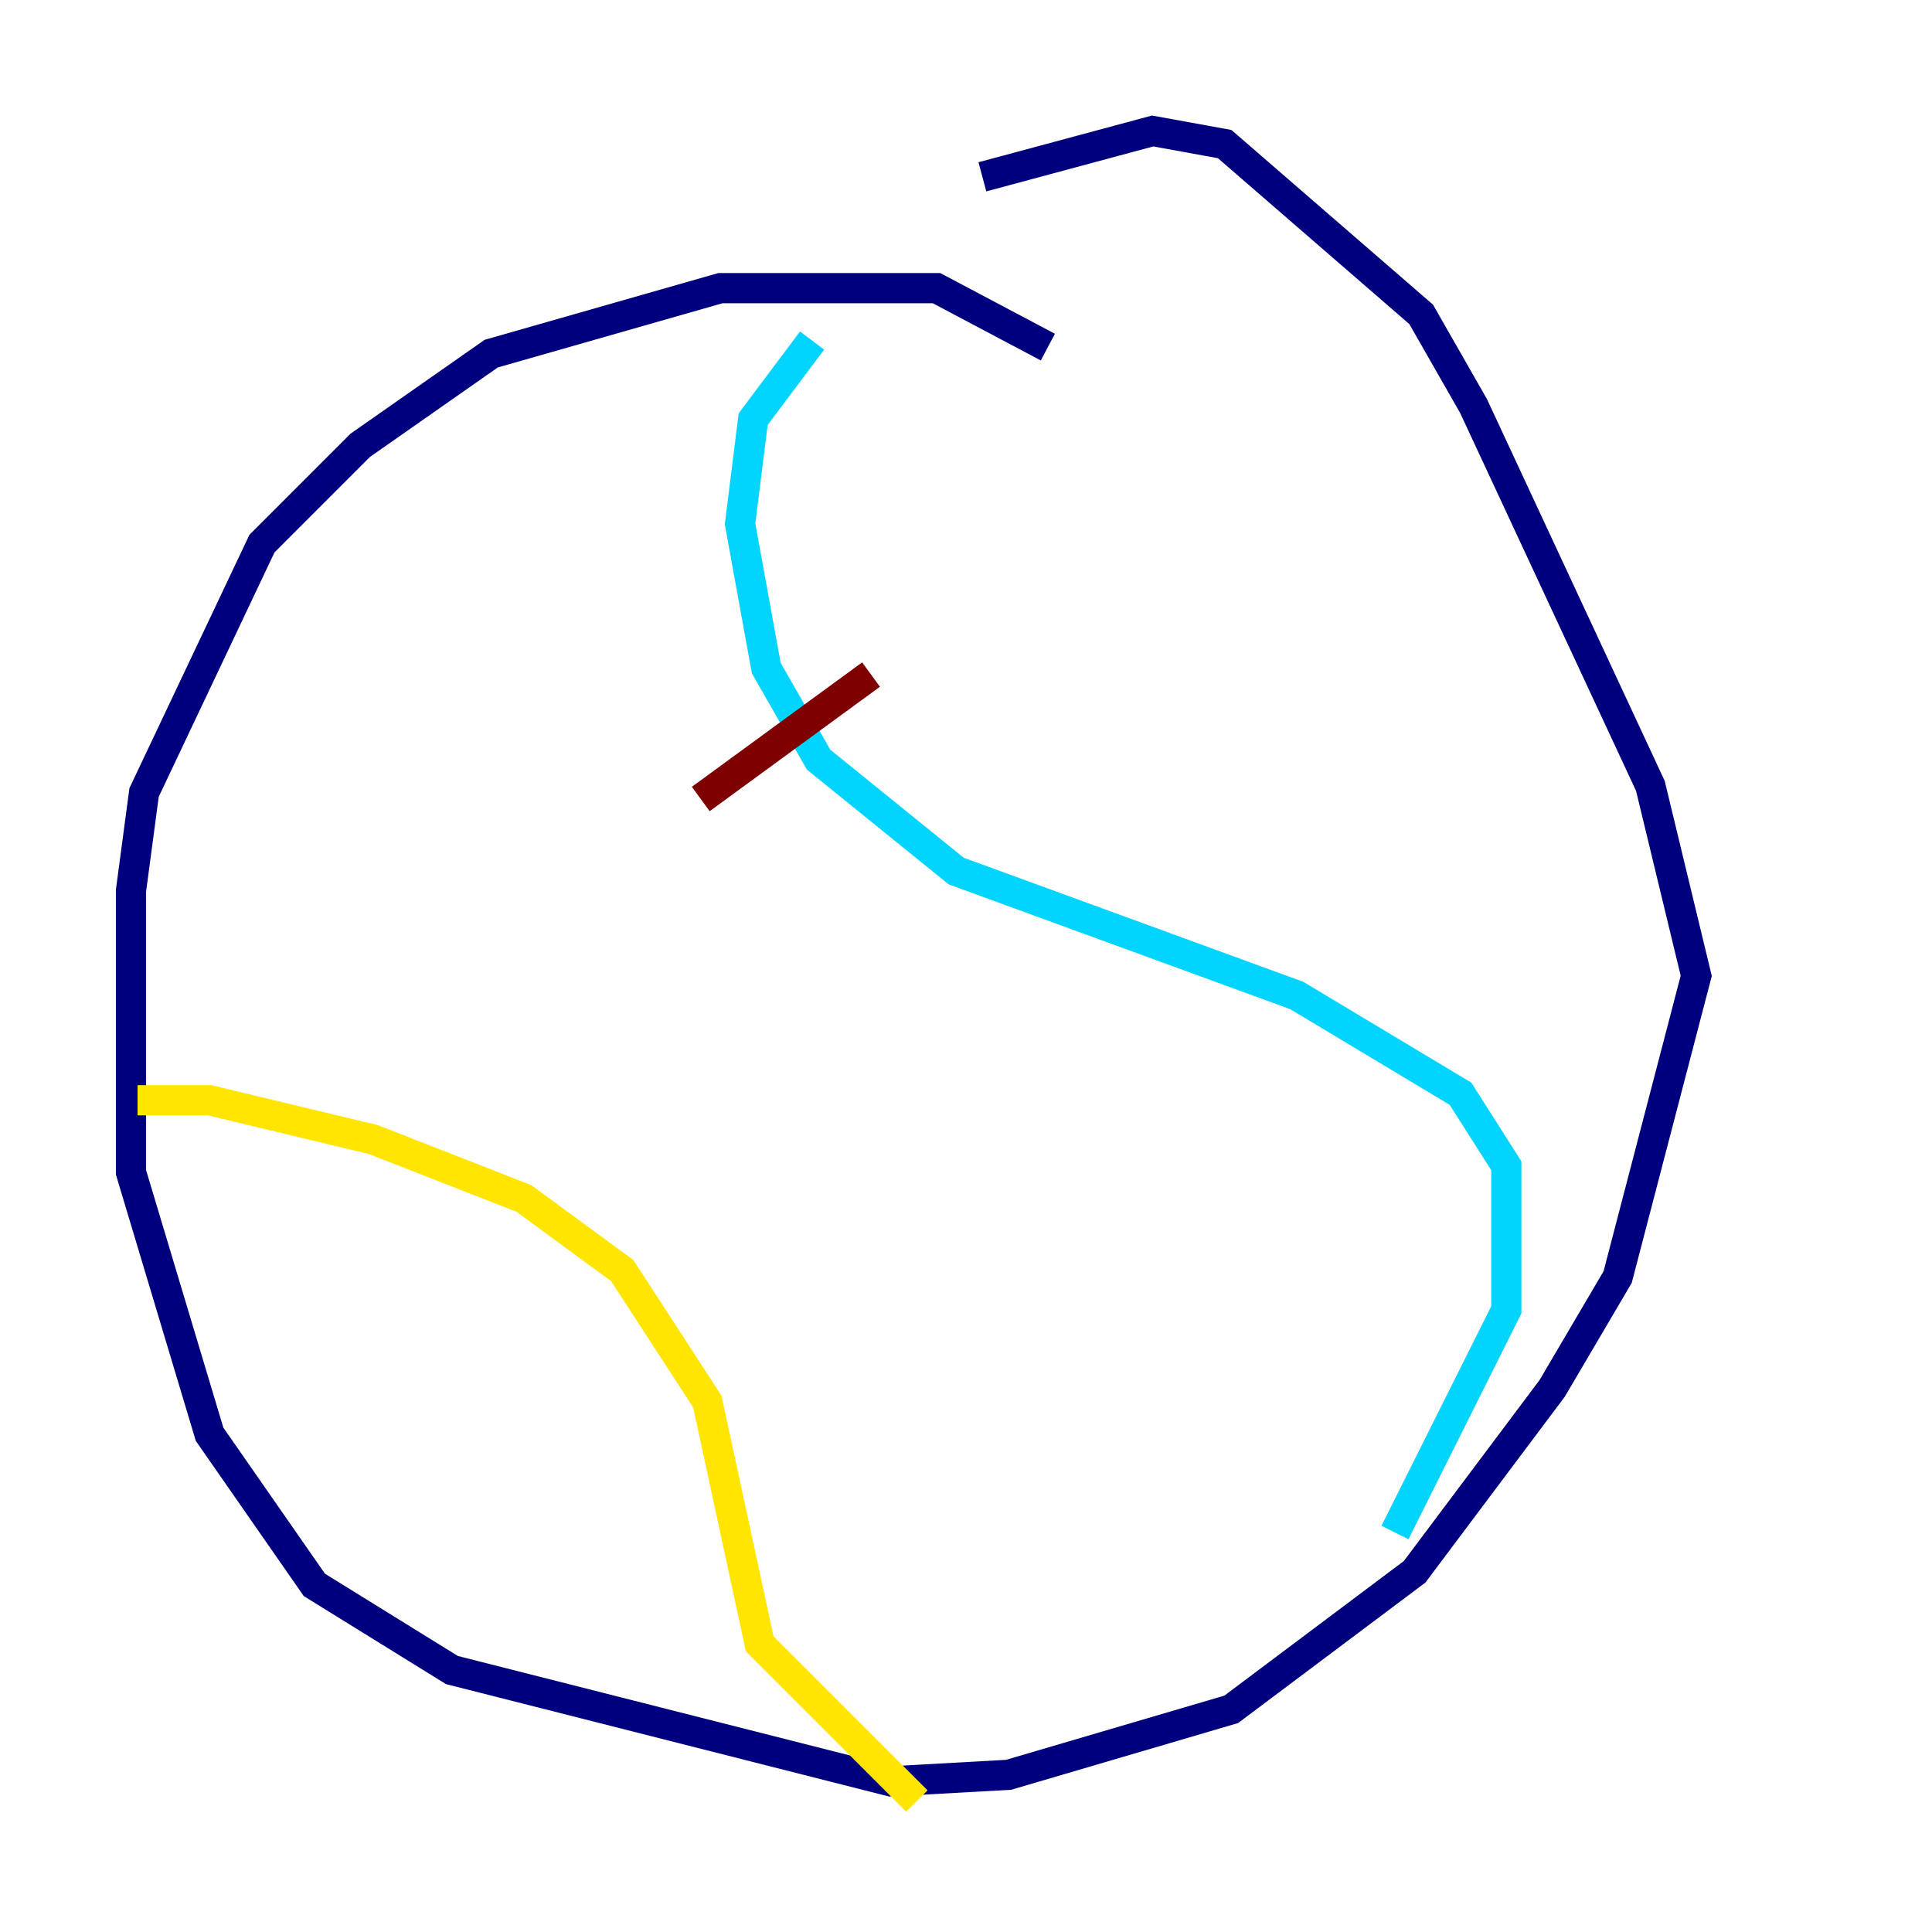<?xml version="1.0" encoding="utf-8" ?>
<svg baseProfile="tiny" height="128" version="1.2" viewBox="0,0,128,128" width="128" xmlns="http://www.w3.org/2000/svg" xmlns:ev="http://www.w3.org/2001/xml-events" xmlns:xlink="http://www.w3.org/1999/xlink"><defs /><polyline fill="none" points="69.424,22.997 62.047,19.091 47.729,19.091 32.542,23.43 23.864,29.505 17.356,36.014 9.546,52.502 8.678,59.01 8.678,77.668 13.885,95.024 20.827,105.003 29.939,110.644 59.01,118.02 66.82,117.586 81.573,113.248 93.722,104.136 102.834,91.986 107.173,84.61 112.38,64.651 109.342,52.068 97.627,26.902 94.156,20.827 81.139,9.546 76.366,8.678 65.085,11.715" stroke="#00007f" stroke-width="2" /><polyline fill="none" points="53.803,22.563 49.898,27.77 49.031,34.712 50.766,44.258 54.237,50.332 63.349,57.709 85.912,65.953 96.759,72.461 99.797,77.234 99.797,86.78 92.42,101.532" stroke="#00d4ff" stroke-width="2" /><polyline fill="none" points="9.112,72.895 13.885,72.895 24.732,75.498 34.712,79.403 41.22,84.176 46.861,92.854 50.332,108.909 60.746,119.322" stroke="#ffe500" stroke-width="2" /><polyline fill="none" points="46.427,52.936 57.709,44.691" stroke="#7f0000" stroke-width="2" /></svg>